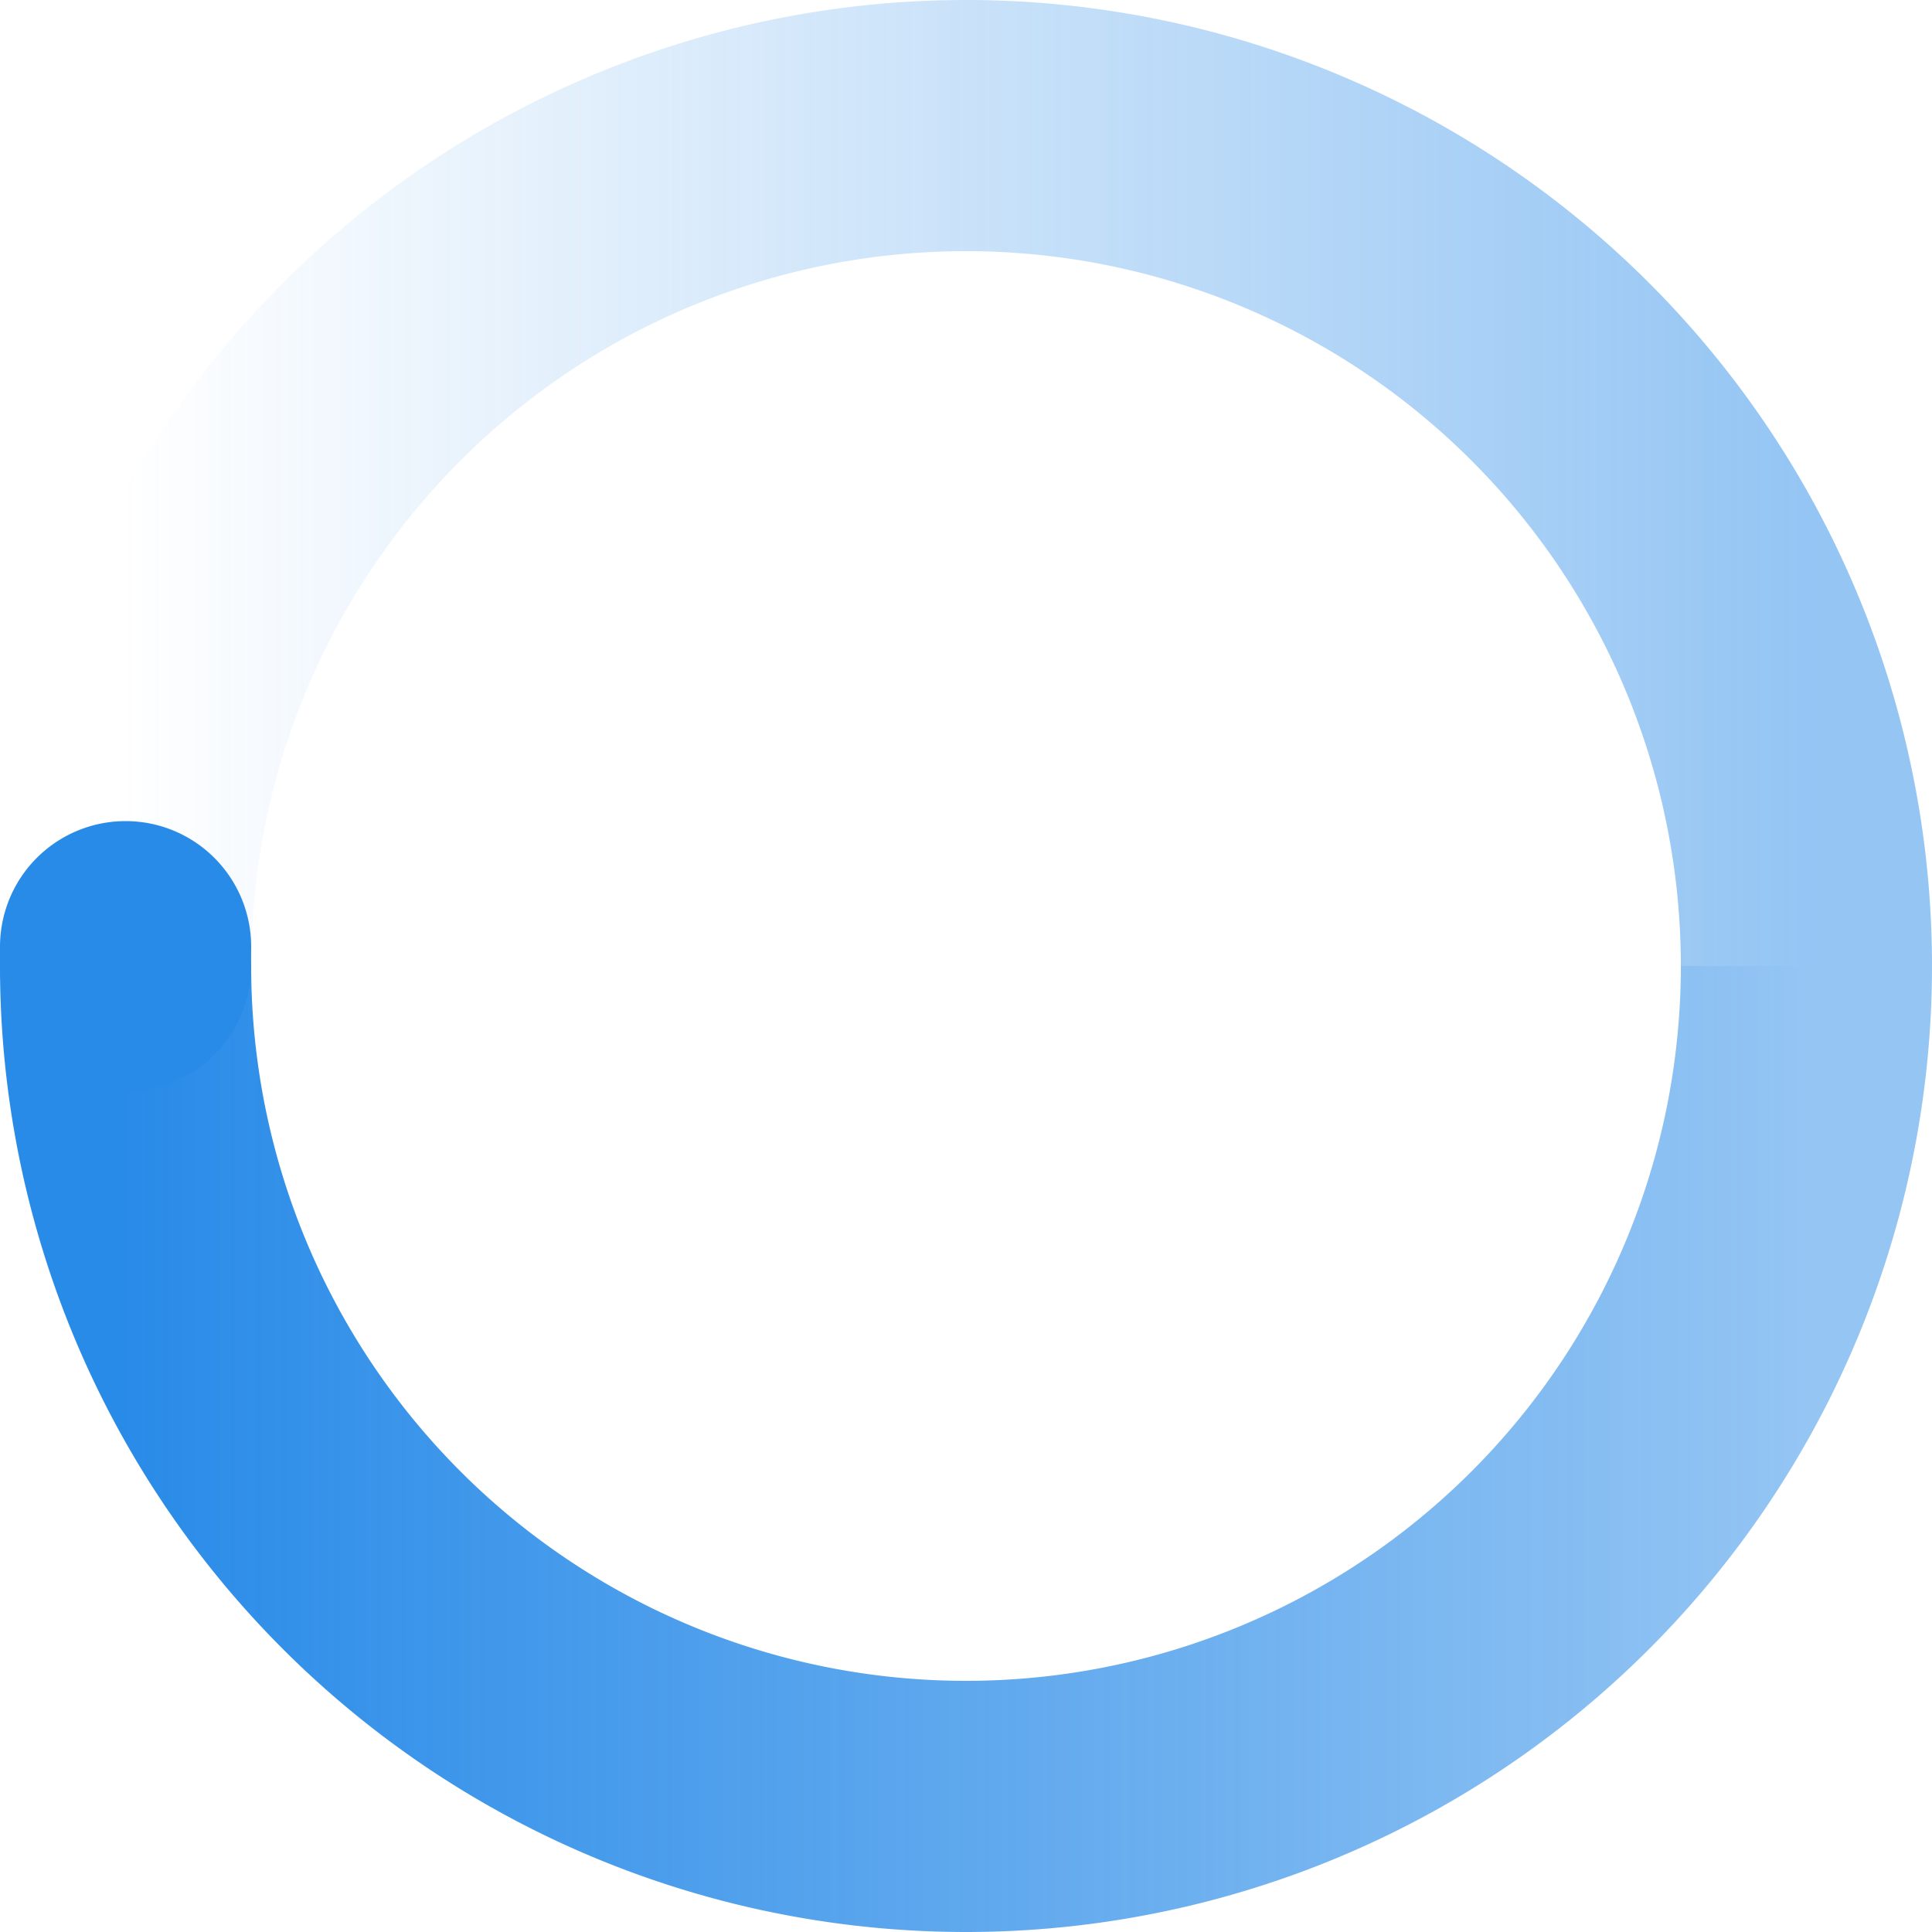 <svg
  width="200"
  height="200"
  viewBox="0 0 200 200"
  color="#298BE8"
  fill="none"
  xmlns="http://www.w3.org/2000/svg"
>
  <defs>
    <linearGradient id="spinner-secondHalf">
      <stop offset="0%" stop-opacity="0" stop-color="currentColor" />
      <stop offset="100%" stop-opacity="0.5" stop-color="currentColor" />
    </linearGradient>
    <linearGradient id="spinner-firstHalf">
      <stop offset="0%" stop-opacity="1" stop-color="currentColor" />
      <stop offset="100%" stop-opacity="0.5" stop-color="currentColor" />
    </linearGradient>
  </defs>

  <g stroke-width="26">
    <path stroke="url(#spinner-secondHalf)" d="M 13 100 A 87 87 0 0 1 187 100" />
    <path stroke="url(#spinner-firstHalf)" d="M 187 100 A 87 87 0 0 1 13 100" />

    <!-- 1deg extra path to have the round end cap -->
    <path
      stroke="currentColor"
      stroke-linecap="round"
      d="M 13 100 A 87 87 0 0 1 13 98"
    />
  </g>

  <animateTransform
    from="0 0 0"
    to="360 0 0"
    attributeName="transform"
    type="rotate"
    repeatCount="indefinite"
    dur="600ms"
  />
</svg>